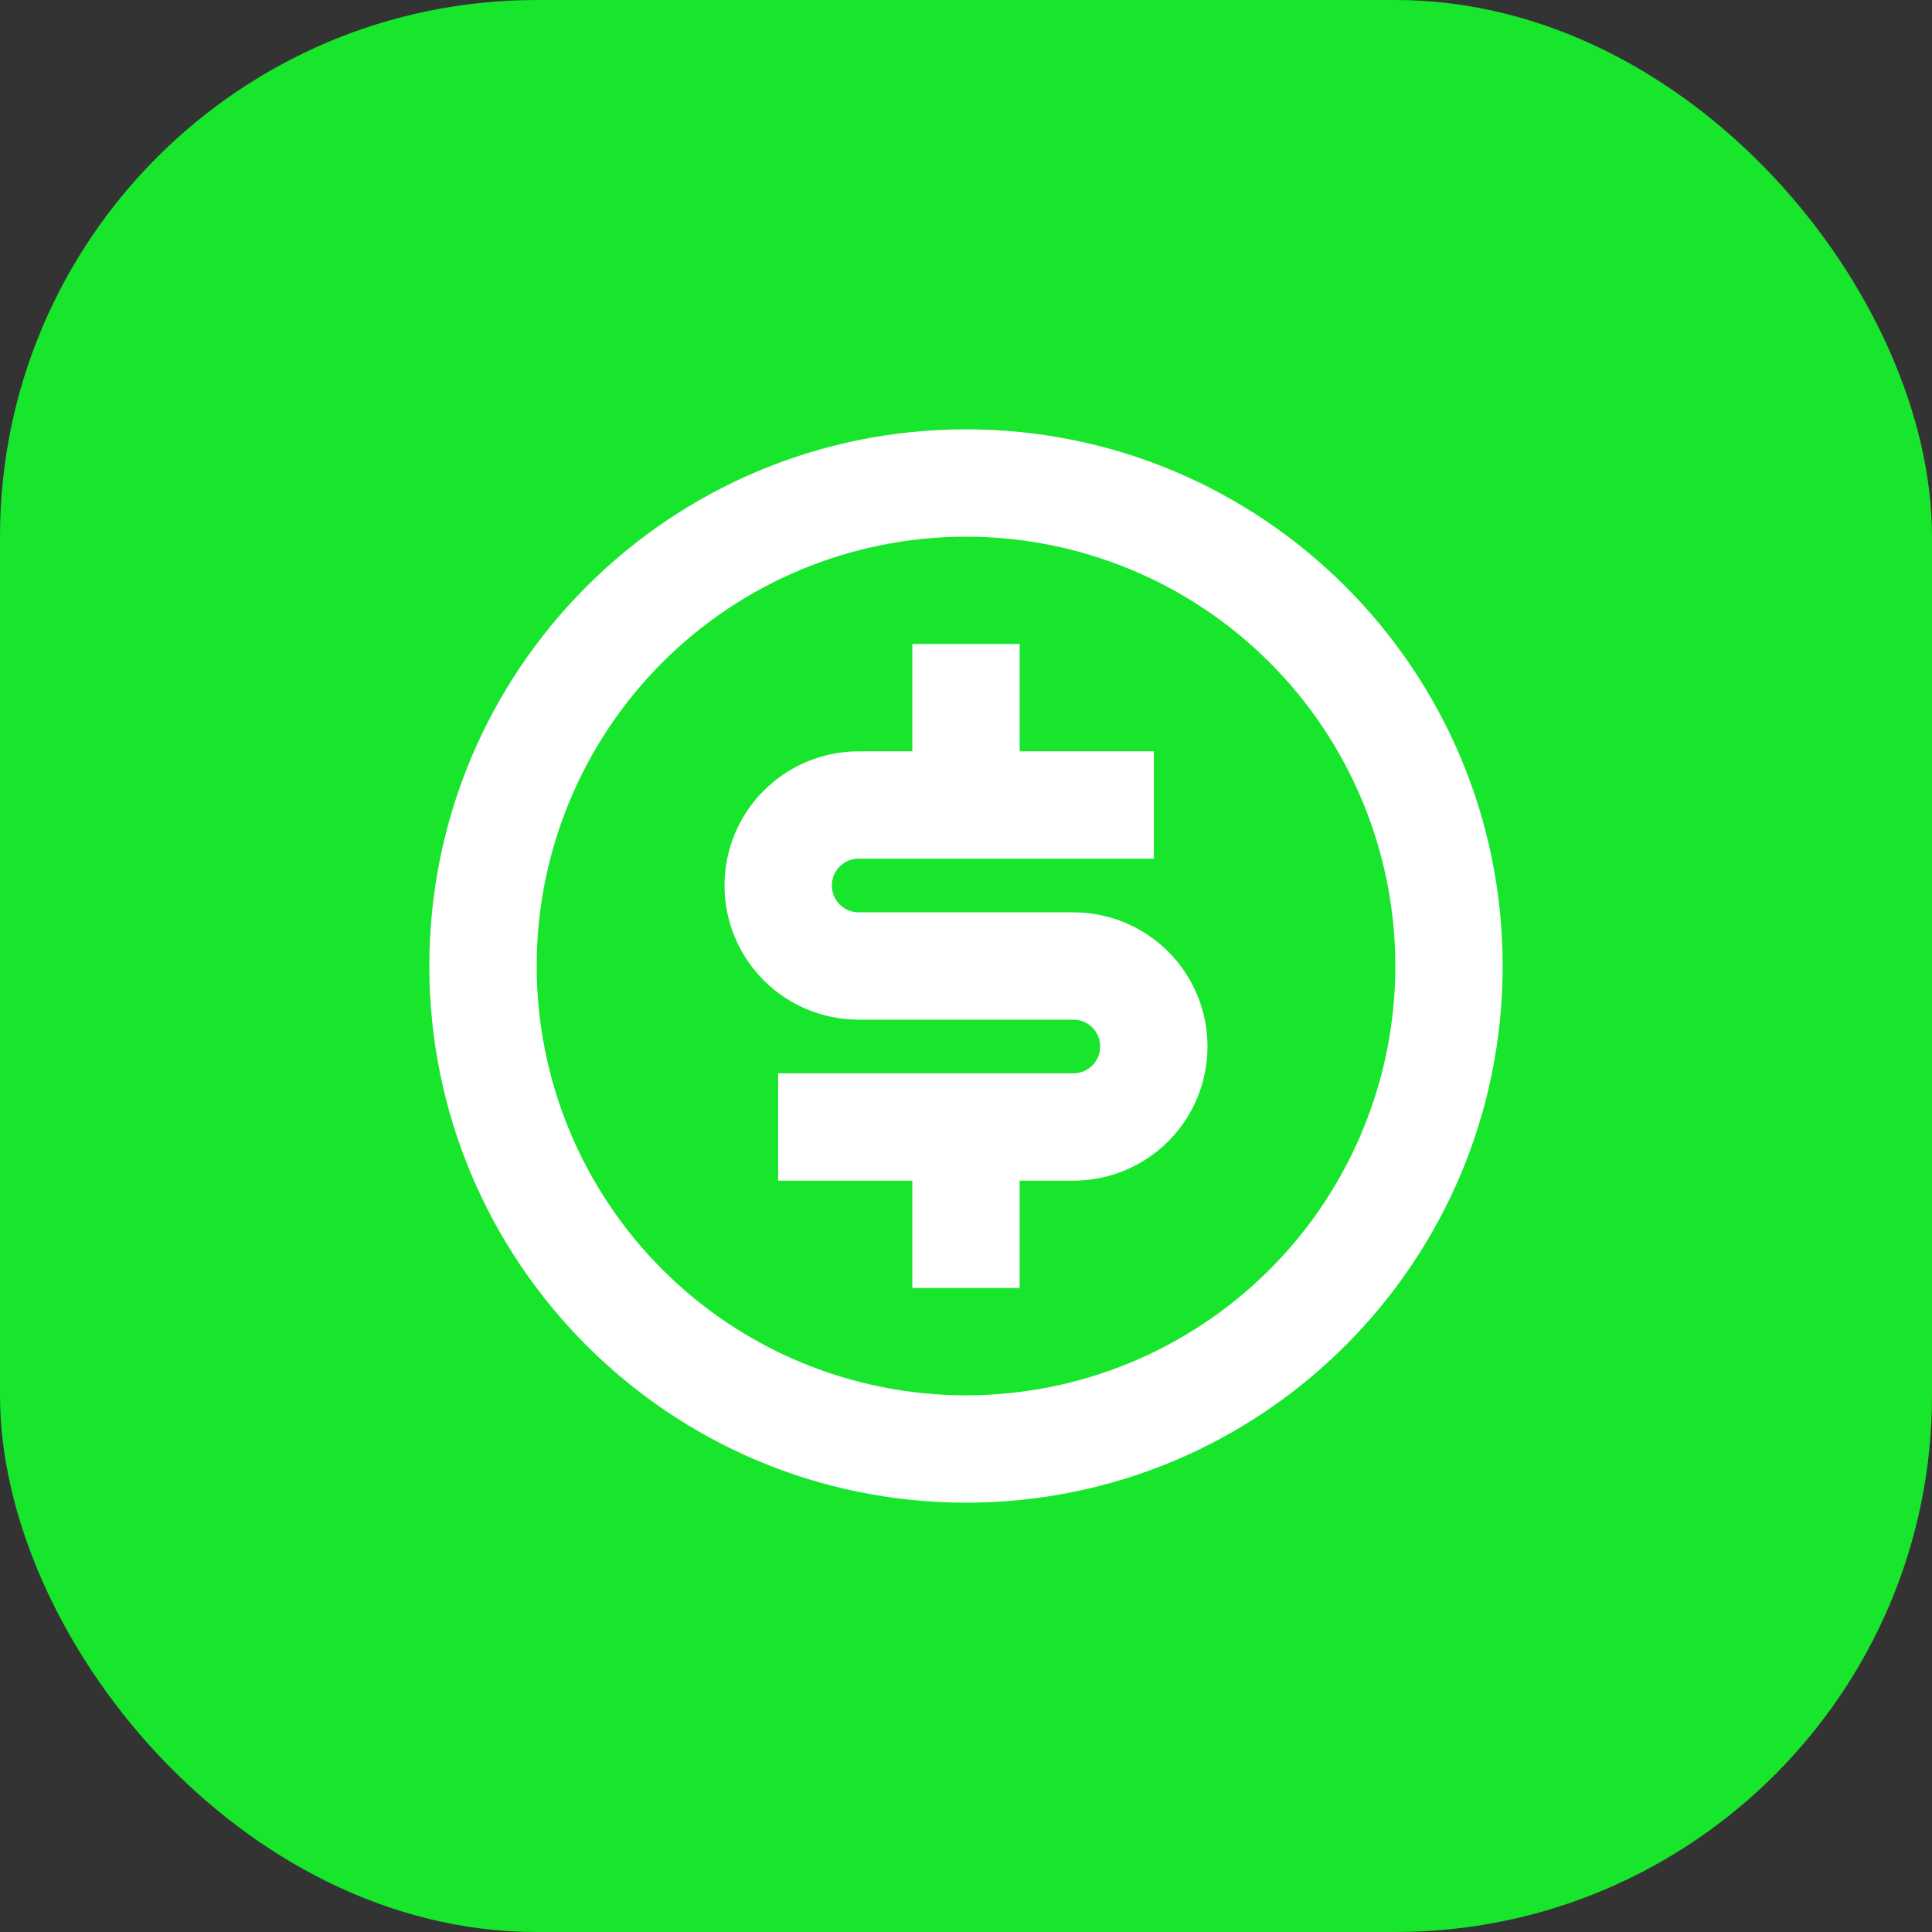 <svg width="36" height="36" viewBox="0 0 36 36" fill="none" xmlns="http://www.w3.org/2000/svg">
<rect x="0" y="0" width="36" height="36" fill="#333333" stroke="none"/>
<rect width="36" height="36" rx="10" fill="#18E62C"/>
<path d="M18 28C12.477 28 8 23.523 8 18C8 12.477 12.477 8 18 8C23.523 8 28 12.477 28 18C28 23.523 23.523 28 18 28ZM18 26C20.122 26 22.157 25.157 23.657 23.657C25.157 22.157 26 20.122 26 18C26 15.878 25.157 13.843 23.657 12.343C22.157 10.843 20.122 10 18 10C15.878 10 13.843 10.843 12.343 12.343C10.843 13.843 10 15.878 10 18C10 20.122 10.843 22.157 12.343 23.657C13.843 25.157 15.878 26 18 26ZM14.5 20H20C20.133 20 20.26 19.947 20.354 19.854C20.447 19.76 20.5 19.633 20.5 19.5C20.5 19.367 20.447 19.24 20.354 19.146C20.26 19.053 20.133 19 20 19H16C15.337 19 14.701 18.737 14.232 18.268C13.763 17.799 13.5 17.163 13.5 16.5C13.5 15.837 13.763 15.201 14.232 14.732C14.701 14.263 15.337 14 16 14H17V12H19V14H21.5V16H16C15.867 16 15.74 16.053 15.646 16.146C15.553 16.24 15.5 16.367 15.5 16.5C15.5 16.633 15.553 16.76 15.646 16.854C15.74 16.947 15.867 17 16 17H20C20.663 17 21.299 17.263 21.768 17.732C22.237 18.201 22.5 18.837 22.5 19.5C22.5 20.163 22.237 20.799 21.768 21.268C21.299 21.737 20.663 22 20 22H19V24H17V22H14.5V20Z" fill="white"/>
</svg>
